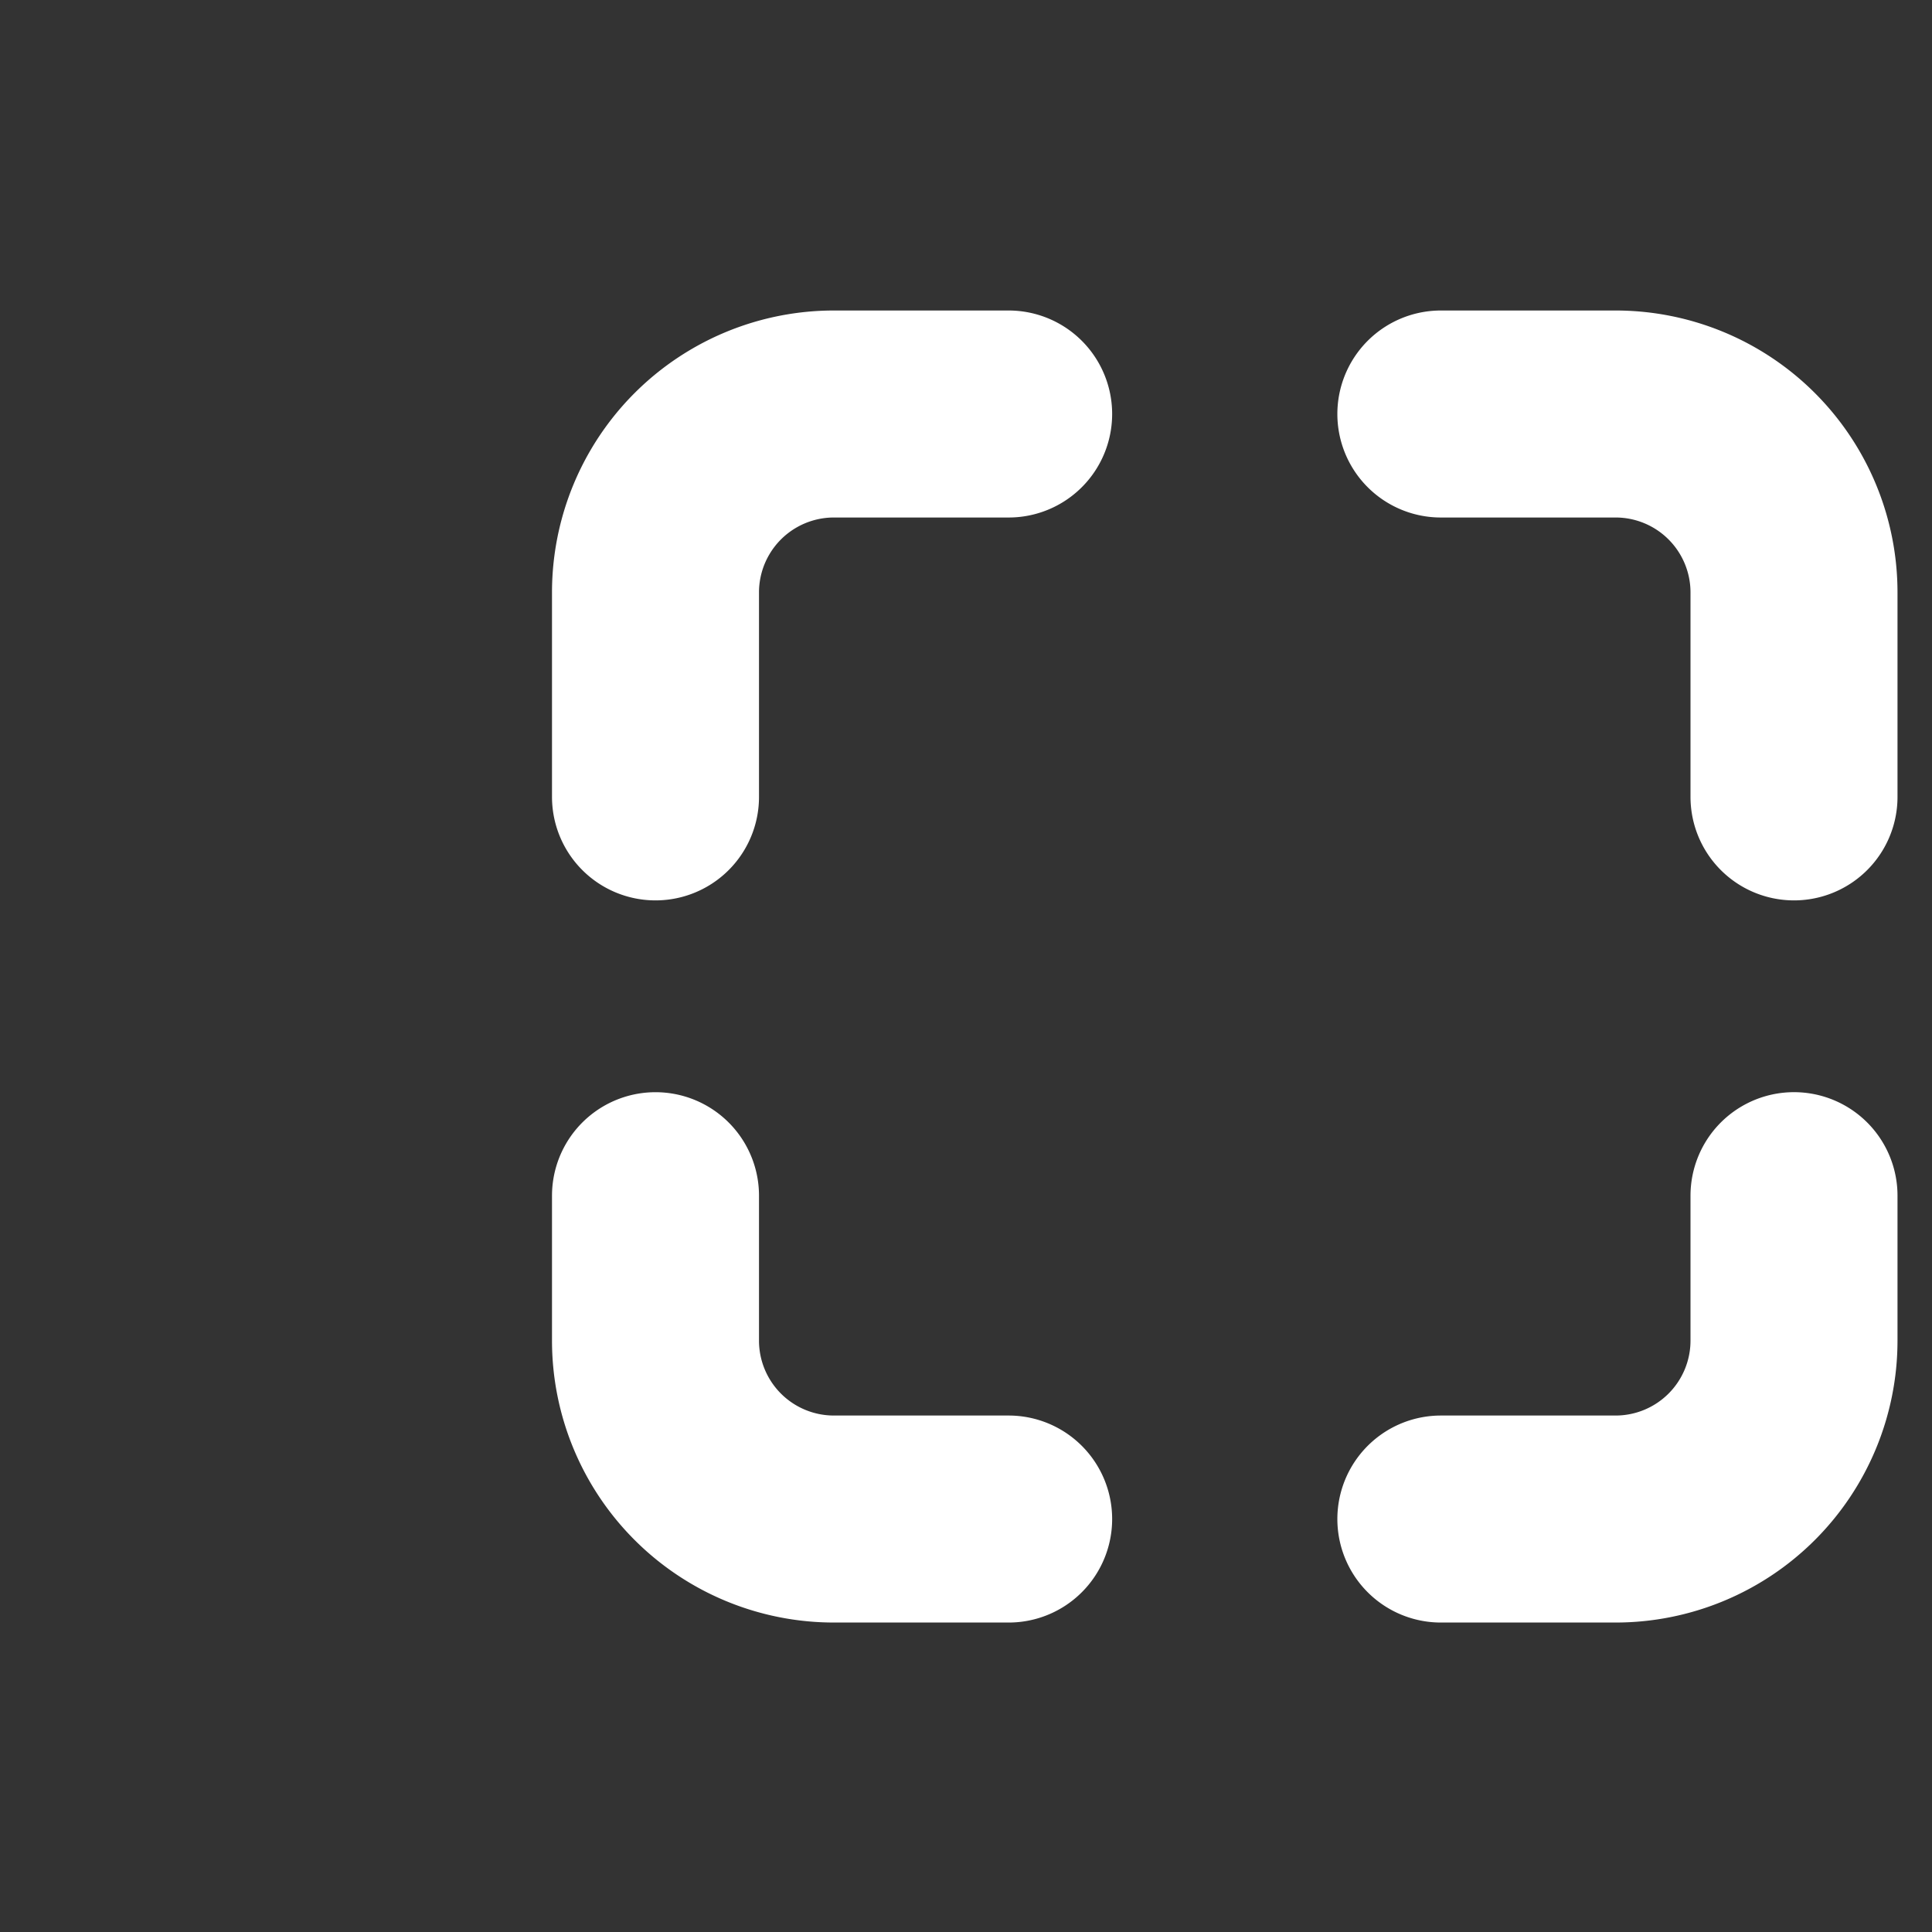 <svg xmlns="http://www.w3.org/2000/svg" width="56" height="56" viewBox="0 0 56 56">
    <rect x="0" y="0" width="56" height="56" fill="#333333" stroke="none"/>
    <path fill="none" fill-rule="evenodd" stroke="#FFF" stroke-linecap="round" stroke-width="6" d="M41.764 12h5.064A5.172 5.172 0 0 1 52 17.172v5.926m0 11.559v4.202a5.172 5.172 0 0 1-5.172 5.171h-5.064m-12.528 0h-5.064A5.172 5.172 0 0 1 19 38.86v-4.202m0-11.56v-5.925A5.172 5.172 0 0 1 24.172 12h5.064"/>
</svg>
